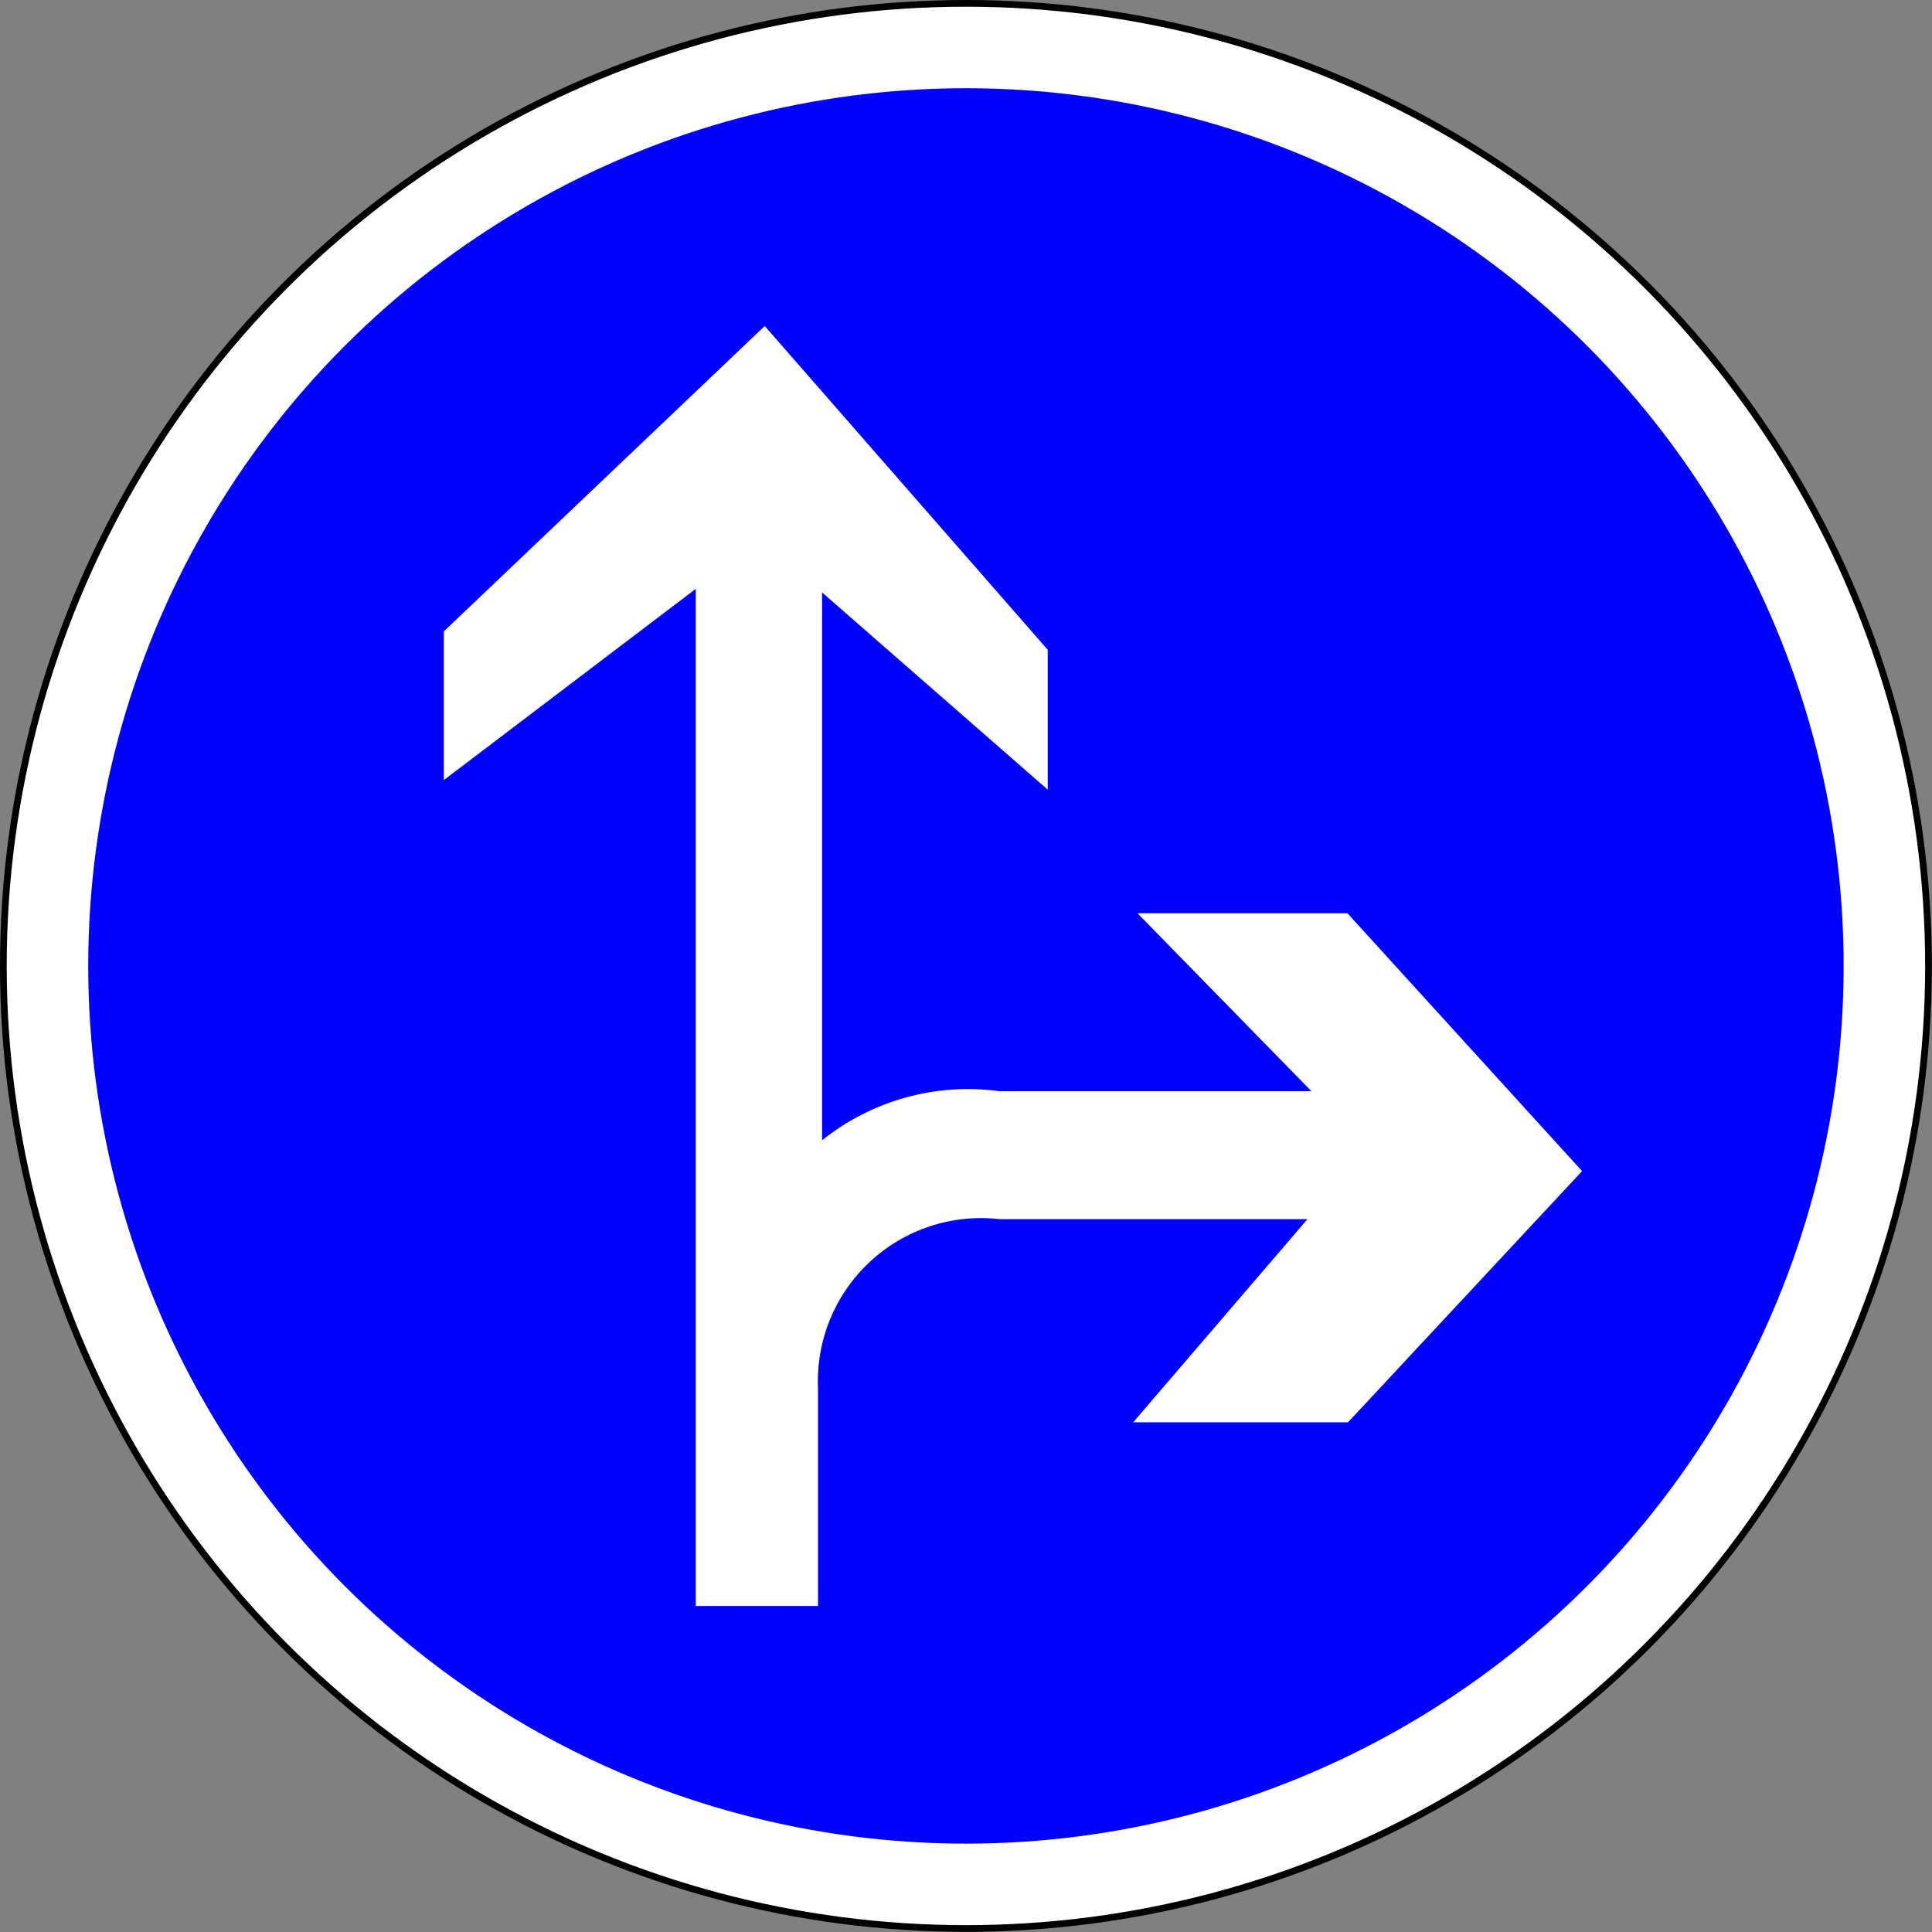 <?xml version="1.0" encoding="UTF-8" standalone="no"?>
<!-- Generator: Adobe Illustrator 13.0.0, SVG Export Plug-In . SVG Version: 6.00 Build 14948)  -->

<svg
   xmlns:dc="http://purl.org/dc/elements/1.1/"
   xmlns:cc="http://creativecommons.org/ns#"
   xmlns:rdf="http://www.w3.org/1999/02/22-rdf-syntax-ns#"
   xmlns:svg="http://www.w3.org/2000/svg"
   xmlns="http://www.w3.org/2000/svg"
   xmlns:sodipodi="http://sodipodi.sourceforge.net/DTD/sodipodi-0.dtd"
   xmlns:inkscape="http://www.inkscape.org/namespaces/inkscape"
   version="1.1"
   id="Layer_1"
   x="0px"
   y="0px"
   width="576"
   height="576"
   viewBox="-0.933 -0.933 576 576"
   enable-background="new -0.933 -0.933 576 576"
   xml:space="preserve"
   inkscape:version="0.48.1 "
   sodipodi:docname="B21d1.svg"
   inkscape:export-filename="C:\Documents and Settings\bertrand.bouteilles\Bureau\Panneaux\A - Route\4_obligation\B21d1.png"
   inkscape:export-xdpi="150"
   inkscape:export-ydpi="150"><rect x="-0.933" y="-0.933" width="576" height="576" fill="#808080" stroke="none"/><defs
   id="defs11" /><sodipodi:namedview
   pagecolor="#ffffff"
   bordercolor="#666666"
   borderopacity="1"
   objecttolerance="10"
   gridtolerance="10"
   guidetolerance="10"
   inkscape:pageopacity="0"
   inkscape:pageshadow="2"
   inkscape:window-width="1920"
   inkscape:window-height="1174"
   id="namedview9"
   showgrid="false"
   fit-margin-top="0.1"
   fit-margin-left="0.1"
   fit-margin-right="0.1"
   fit-margin-bottom="0.1"
   inkscape:zoom="0.40972222"
   inkscape:cx="35.54423"
   inkscape:cy="168.97097"
   inkscape:window-x="1276"
   inkscape:window-y="-4"
   inkscape:window-maximized="1"
   inkscape:current-layer="Layer_1" />
<circle
   cx="287.067"
   cy="287.067"
   r="286.979"
   id="circle3"
   style="fill:#ffffff;stroke:#000000;stroke-width:2.003;stroke-linecap:round;stroke-linejoin:round;stroke-miterlimit:4;stroke-opacity:1;stroke-dasharray:none"
   sodipodi:cx="287.06699"
   sodipodi:cy="287.06699"
   sodipodi:rx="286.979"
   sodipodi:ry="286.979"
   transform="matrix(1,0,0,1,-0.019,-0.019)" />
<circle
   cx="287.067"
   cy="287.067"
   r="261.675"
   id="circle5"
   style="fill:#0000ff;fill-opacity:1;stroke:none"
   sodipodi:cx="287.06699"
   sodipodi:cy="287.06699"
   sodipodi:rx="261.67499"
   sodipodi:ry="261.67499"
   transform="matrix(1,0,0,1,-0.019,-0.019)" />
<path
   d="m 242.954,413.025 c -0.636,-14.214 4.987,-27.994 15.387,-37.708 10.398,-9.712 24.53,-14.382 38.67,-12.777 h 91.86 l -51.967,60.564 h 64.052 L 470.741,348.213 400.785,271.344 H 338.191 l 51.857,53.054 h -93.039 c -18.878,-2.576 -37.986,2.715 -52.852,14.634 V 175.696 l 0,0 67.278,58.8 v -41.695 L 227.061,96.263 131.393,187.301 v 44.333 l 75.11,-57.014 v 303.251 h 36.448 v -64.846"
   id="path7"
   style="fill:#ffffff;stroke:none"
   inkscape:connector-curvature="0" />
</svg>